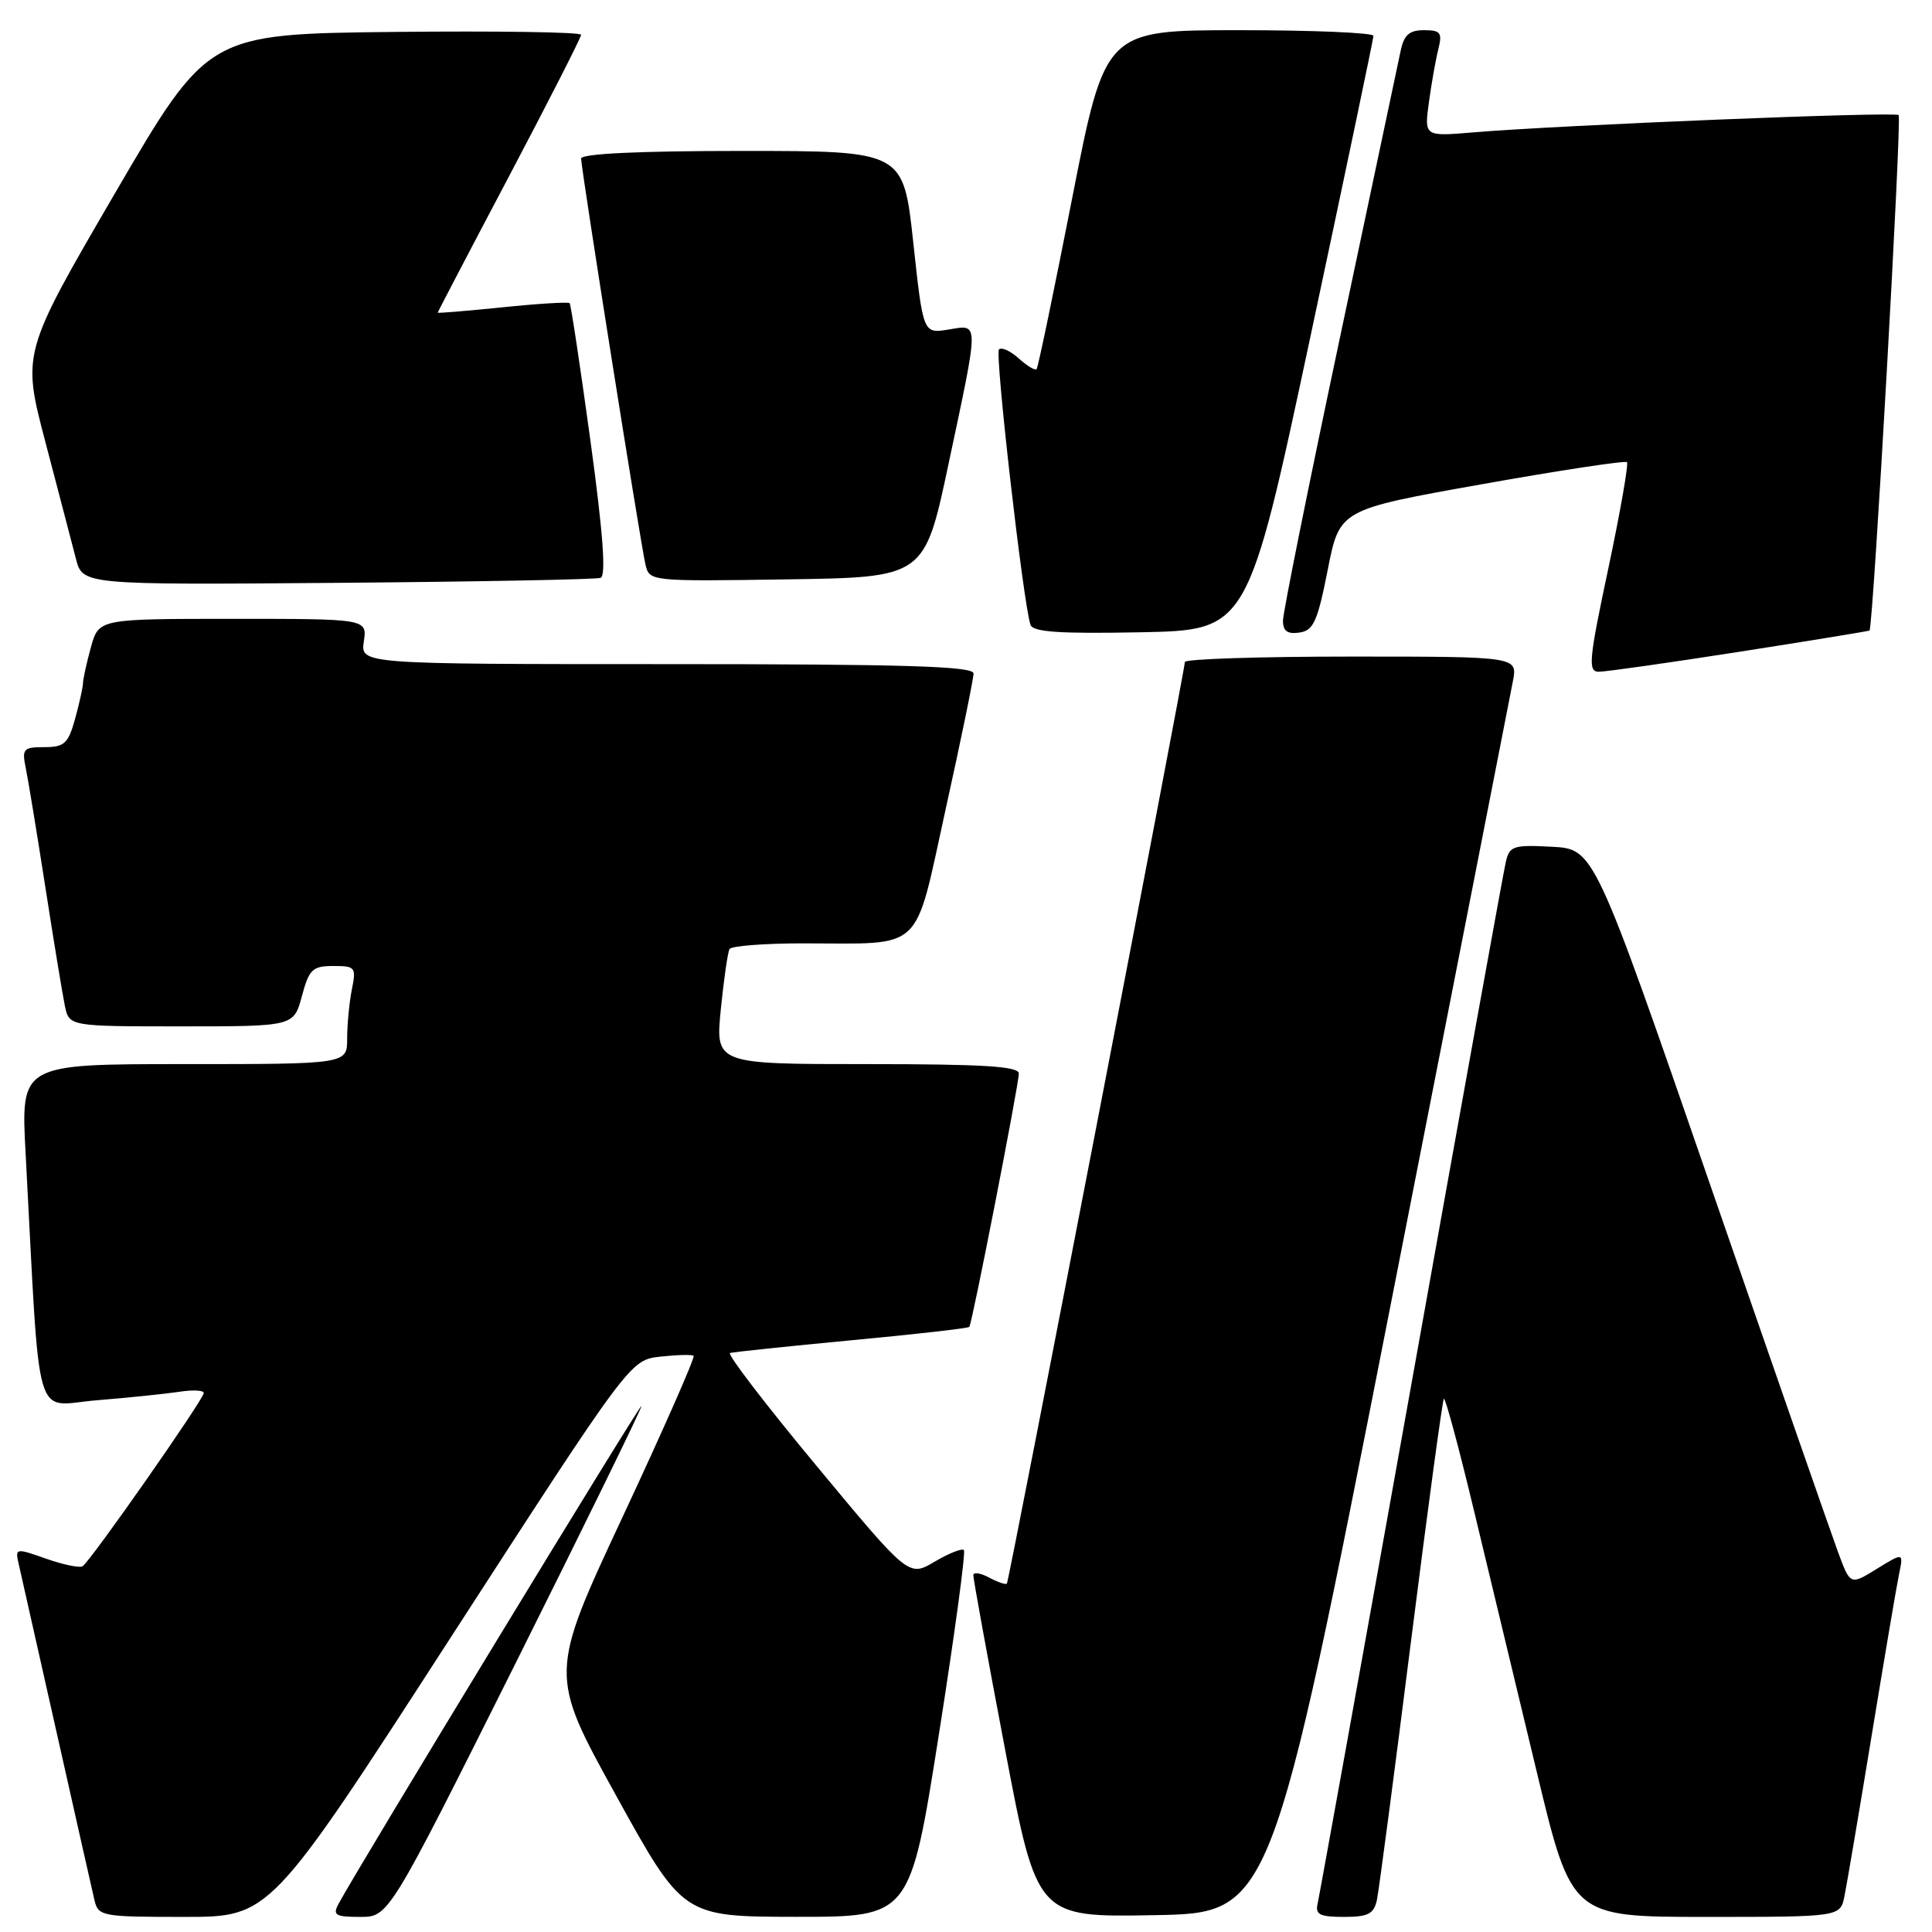 <?xml version="1.0" encoding="UTF-8" standalone="no"?>
<!DOCTYPE svg PUBLIC "-//W3C//DTD SVG 1.1//EN" "http://www.w3.org/Graphics/SVG/1.1/DTD/svg11.dtd" >
<svg xmlns="http://www.w3.org/2000/svg" xmlns:xlink="http://www.w3.org/1999/xlink" version="1.1" viewBox="0 0 256 256">
 <g >
 <path fill="currentColor"
d=" M 59.64 217.10 C 83.50 180.21 83.50 180.21 87.50 179.76 C 89.70 179.52 91.68 179.47 91.91 179.65 C 92.13 179.83 87.92 189.40 82.54 200.91 C 72.76 221.84 72.76 221.84 81.63 237.91 C 90.50 253.97 90.50 253.97 105.54 253.99 C 120.59 254.00 120.59 254.00 124.39 229.93 C 126.48 216.69 127.98 205.64 127.72 205.39 C 127.46 205.13 125.71 205.83 123.83 206.94 C 120.41 208.96 120.41 208.96 108.19 194.23 C 101.47 186.14 96.31 179.41 96.73 179.28 C 97.16 179.15 104.40 178.39 112.84 177.59 C 121.28 176.80 128.30 176.00 128.44 175.82 C 128.82 175.34 135.00 143.69 135.00 142.25 C 135.00 141.29 130.31 141.00 114.90 141.00 C 94.80 141.00 94.80 141.00 95.51 133.75 C 95.91 129.76 96.43 126.16 96.67 125.75 C 96.92 125.34 101.31 125.00 106.43 125.00 C 122.63 125.00 121.06 126.49 125.32 107.15 C 127.35 97.98 129.00 89.92 129.00 89.24 C 129.00 88.28 119.96 88.00 88.39 88.00 C 47.77 88.00 47.77 88.00 48.21 85.00 C 48.65 82.00 48.65 82.00 30.87 82.00 C 13.09 82.00 13.09 82.00 12.05 85.75 C 11.48 87.81 11.01 89.95 11.00 90.50 C 10.99 91.05 10.52 93.19 9.95 95.25 C 9.04 98.53 8.53 99.00 5.87 99.00 C 3.09 99.00 2.89 99.23 3.41 101.75 C 3.72 103.26 4.89 110.35 6.00 117.50 C 7.11 124.65 8.28 131.74 8.59 133.25 C 9.16 136.00 9.16 136.00 24.04 136.00 C 38.92 136.00 38.92 136.00 40.00 132.00 C 40.96 128.43 41.41 128.00 44.16 128.00 C 47.09 128.00 47.22 128.16 46.62 131.12 C 46.28 132.84 46.00 135.77 46.00 137.62 C 46.00 141.00 46.00 141.00 24.38 141.00 C 2.76 141.00 2.76 141.00 3.39 152.75 C 5.38 189.90 4.32 186.22 12.86 185.54 C 17.06 185.20 21.96 184.69 23.75 184.42 C 25.54 184.14 27.00 184.21 27.00 184.58 C 27.00 185.41 11.96 206.91 10.94 207.54 C 10.54 207.78 8.36 207.33 6.10 206.53 C 2.04 205.10 1.99 205.12 2.49 207.29 C 2.77 208.51 5.02 218.50 7.49 229.50 C 9.96 240.50 12.22 250.51 12.51 251.75 C 13.02 253.92 13.44 254.00 24.41 254.00 C 35.79 254.00 35.79 254.00 59.64 217.10 Z  M 68.26 220.50 C 77.47 202.07 85.00 186.68 85.00 186.30 C 85.00 185.71 47.56 247.24 44.87 252.25 C 44.05 253.77 44.42 254.00 47.72 254.00 C 51.51 254.00 51.51 254.00 68.26 220.50 Z  M 184.15 173.50 C 192.79 129.50 200.13 92.04 200.47 90.25 C 201.09 87.00 201.09 87.00 179.05 87.00 C 166.92 87.00 157.00 87.32 157.00 87.72 C 157.00 88.83 133.71 209.46 133.42 209.83 C 133.29 210.01 132.23 209.66 131.09 209.05 C 129.94 208.43 128.99 208.28 128.97 208.71 C 128.95 209.15 130.84 219.52 133.17 231.77 C 137.40 254.05 137.40 254.05 152.92 253.77 C 168.44 253.50 168.44 253.50 184.15 173.50 Z  M 182.45 251.75 C 182.71 250.51 184.74 235.14 186.95 217.59 C 189.17 200.05 191.13 185.53 191.32 185.34 C 191.51 185.15 193.32 191.86 195.33 200.25 C 197.35 208.64 201.08 224.16 203.62 234.75 C 208.24 254.00 208.24 254.00 226.04 254.00 C 243.84 254.00 243.84 254.00 244.40 251.25 C 244.71 249.74 246.33 240.18 248.00 230.00 C 249.67 219.82 251.30 210.19 251.63 208.60 C 252.23 205.70 252.23 205.70 248.70 207.87 C 245.18 210.05 245.18 210.05 243.59 205.77 C 242.72 203.42 235.08 181.48 226.61 157.00 C 211.22 112.50 211.22 112.50 205.64 112.20 C 200.53 111.93 200.02 112.09 199.53 114.20 C 199.23 115.47 193.59 146.65 187.00 183.50 C 180.40 220.35 174.81 251.29 174.59 252.25 C 174.26 253.69 174.88 254.00 178.07 254.00 C 181.30 254.00 182.04 253.61 182.45 251.75 Z  M 230.50 86.36 C 239.85 84.90 247.60 83.63 247.72 83.55 C 248.20 83.20 252.02 15.69 251.58 15.25 C 251.10 14.77 206.50 16.58 195.11 17.55 C 188.72 18.08 188.72 18.08 189.34 13.54 C 189.68 11.05 190.24 7.88 190.59 6.50 C 191.13 4.33 190.89 4.00 188.69 4.00 C 186.73 4.00 186.03 4.63 185.59 6.75 C 185.28 8.26 181.64 25.44 177.51 44.92 C 173.38 64.40 170.00 81.20 170.00 82.24 C 170.00 83.62 170.59 84.05 172.18 83.82 C 174.04 83.55 174.58 82.36 175.93 75.51 C 177.50 67.52 177.50 67.52 196.32 64.17 C 206.68 62.32 215.34 61.01 215.58 61.24 C 215.81 61.48 214.70 67.82 213.11 75.33 C 210.52 87.51 210.39 89.00 211.85 89.01 C 212.76 89.01 221.15 87.82 230.50 86.36 Z  M 173.66 44.50 C 178.23 23.05 181.98 5.16 181.99 4.75 C 181.99 4.34 174.00 4.00 164.22 4.00 C 146.44 4.00 146.44 4.00 142.07 26.25 C 139.67 38.49 137.55 48.68 137.36 48.91 C 137.17 49.14 136.11 48.50 135.00 47.50 C 133.89 46.50 132.71 45.96 132.37 46.30 C 131.80 46.86 135.57 79.83 136.54 82.78 C 136.86 83.75 140.32 83.99 151.15 83.78 C 165.34 83.50 165.34 83.50 173.66 44.50 Z  M 79.58 76.57 C 80.33 76.31 79.91 70.65 78.23 58.35 C 76.88 48.53 75.65 40.35 75.48 40.17 C 75.31 39.99 71.31 40.23 66.58 40.72 C 61.86 41.20 58.00 41.52 58.00 41.43 C 58.00 41.34 62.27 33.16 67.50 23.26 C 72.72 13.36 77.00 4.96 77.00 4.61 C 77.00 4.25 65.87 4.09 52.27 4.23 C 27.54 4.50 27.54 4.50 15.22 25.63 C 2.91 46.77 2.91 46.77 6.03 58.63 C 7.75 65.16 9.55 72.08 10.05 74.00 C 10.94 77.50 10.94 77.50 44.72 77.23 C 63.30 77.08 78.99 76.78 79.58 76.57 Z  M 125.68 61.50 C 129.78 42.20 129.78 43.00 125.66 43.67 C 122.32 44.21 122.32 44.21 121.01 32.10 C 119.70 20.00 119.70 20.00 98.35 20.00 C 84.66 20.00 77.00 20.36 77.00 21.01 C 77.00 22.35 84.85 71.86 85.52 74.77 C 86.05 77.04 86.05 77.04 104.27 76.77 C 122.50 76.50 122.50 76.50 125.68 61.50 Z "/>
</g>
</svg>